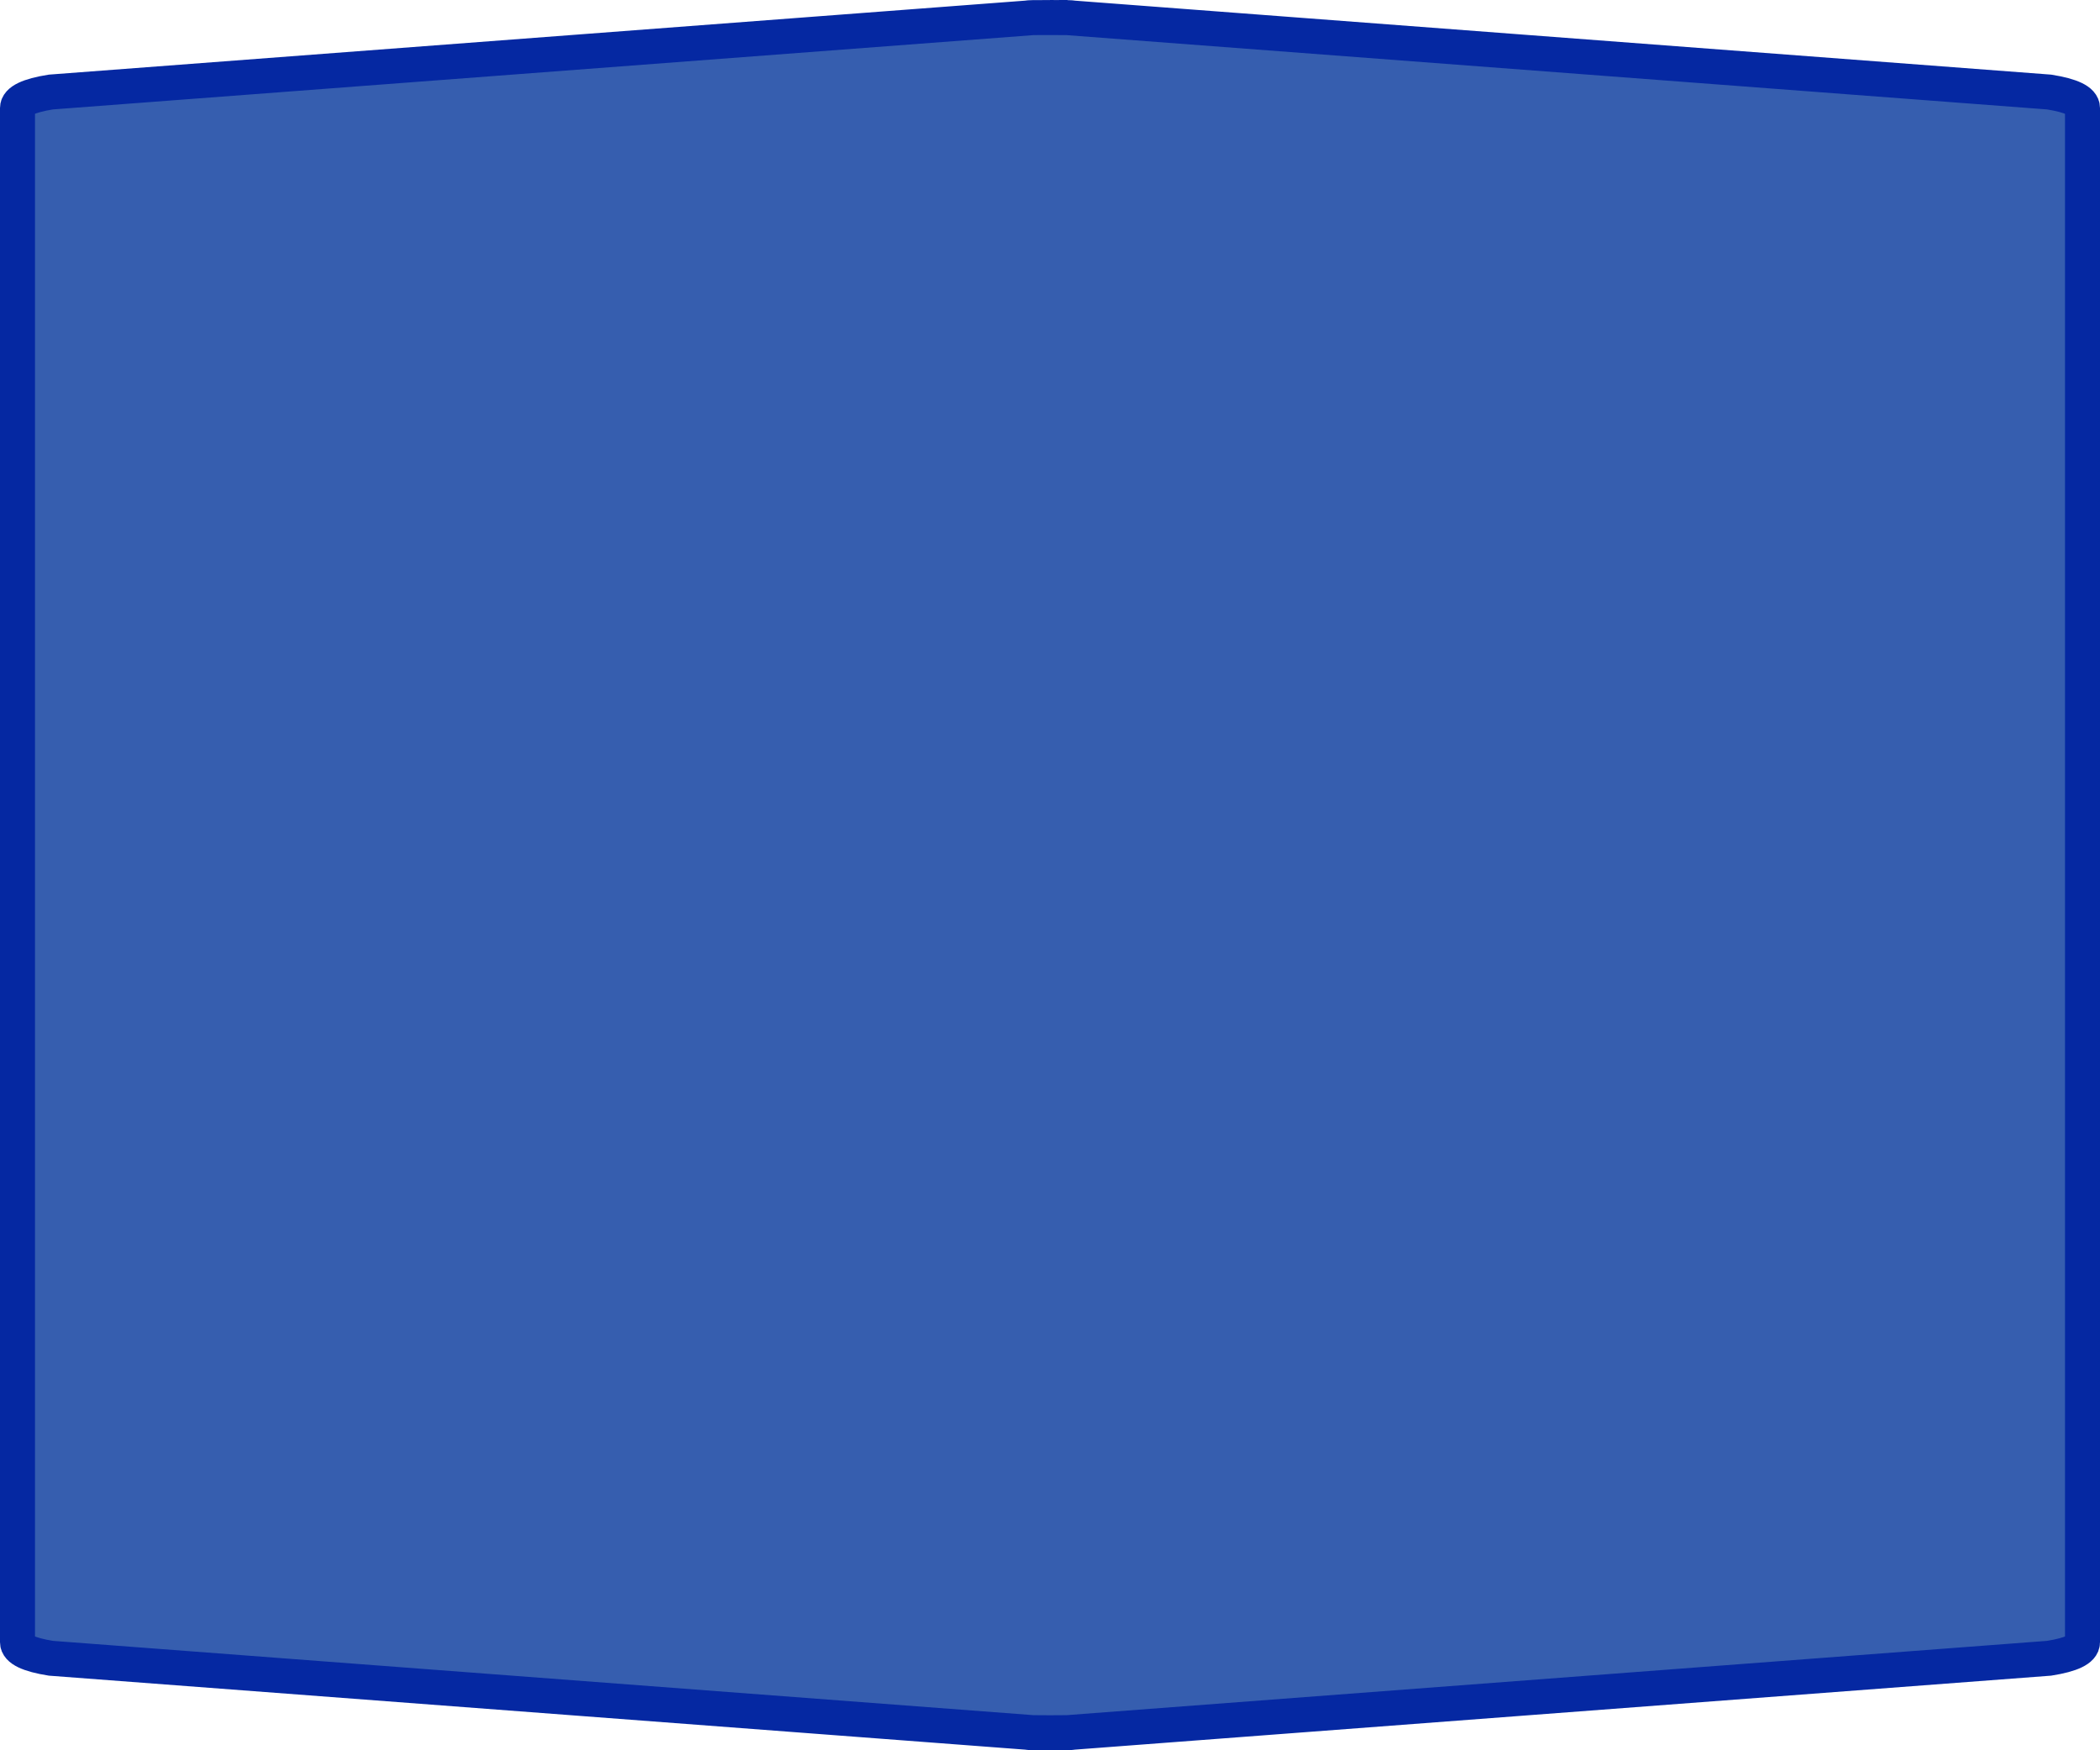 <?xml version="1.0" encoding="UTF-8" standalone="no"?>
<svg
   xmlns:dc="http://purl.org/dc/elements/1.1/"
   xmlns:cc="http://creativecommons.org/ns#"
   xmlns:rdf="http://www.w3.org/1999/02/22-rdf-syntax-ns#"
   xmlns:svg="http://www.w3.org/2000/svg"
   xmlns="http://www.w3.org/2000/svg"
   xmlns:sodipodi="http://sodipodi.sourceforge.net/DTD/sodipodi-0.dtd"
   xmlns:inkscape="http://www.inkscape.org/namespaces/inkscape"
   width="100%"
   height="100%"
   viewBox="0 0 60.0 50.0"
   id="svg2"
   version="1.1"
   inkscape:version="0.91 r13725"
   sodipodi:docname="autobahn_7x4_z18.svg">
  <defs
     id="defs7" />
  <sodipodi:namedview
     pagecolor="#ffffff"
     bordercolor="#666666"
     borderopacity="1"
     objecttolerance="10"
     gridtolerance="10"
     guidetolerance="10"
     inkscape:pageopacity="0"
     inkscape:pageshadow="2"
     inkscape:window-width="1062"
     inkscape:window-height="754"
     id="namedview5"
     showgrid="false"
     inkscape:zoom="4.72"
     inkscape:cx="30"
     inkscape:cy="25"
     inkscape:window-x="299"
     inkscape:window-y="49"
     inkscape:window-maximized="0"
     inkscape:current-layer="svg2" />
  <path
     style="fill:#365eaf;fill-opacity:1;stroke:#0528a2;stroke-width:1;stroke-miterlimit:4;stroke-dasharray:none;stroke-opacity:1"
     d="m 30,0.5 c -0.423,0 -0.634,0.004 -0.634,0.014 L 1.453,2.629 C 0.818,2.73 0.5,2.884 0.5,3.086 c 0,14.609 0,29.218 0,43.827 0,0.203 0.318,0.356 0.953,0.458 l 27.913,2.115 c 0,0.01 0.211,0.014 0.634,0.014 0.423,0 0.634,-0.004 0.634,-0.014 L 58.547,47.371 C 59.182,47.27 59.5,47.116 59.5,46.914 c 0,-14.609 0,-29.218 0,-43.827 0,-0.203 -0.318,-0.356 -0.953,-0.458 L 30.634,0.514 c 0,-0.01 -0.211,-0.014 -0.634,-0.014 z"
     id="path6"
     inkscape:connector-curvature="0"
     sodipodi:nodetypes="sccccccsccccccs" />
</svg>

